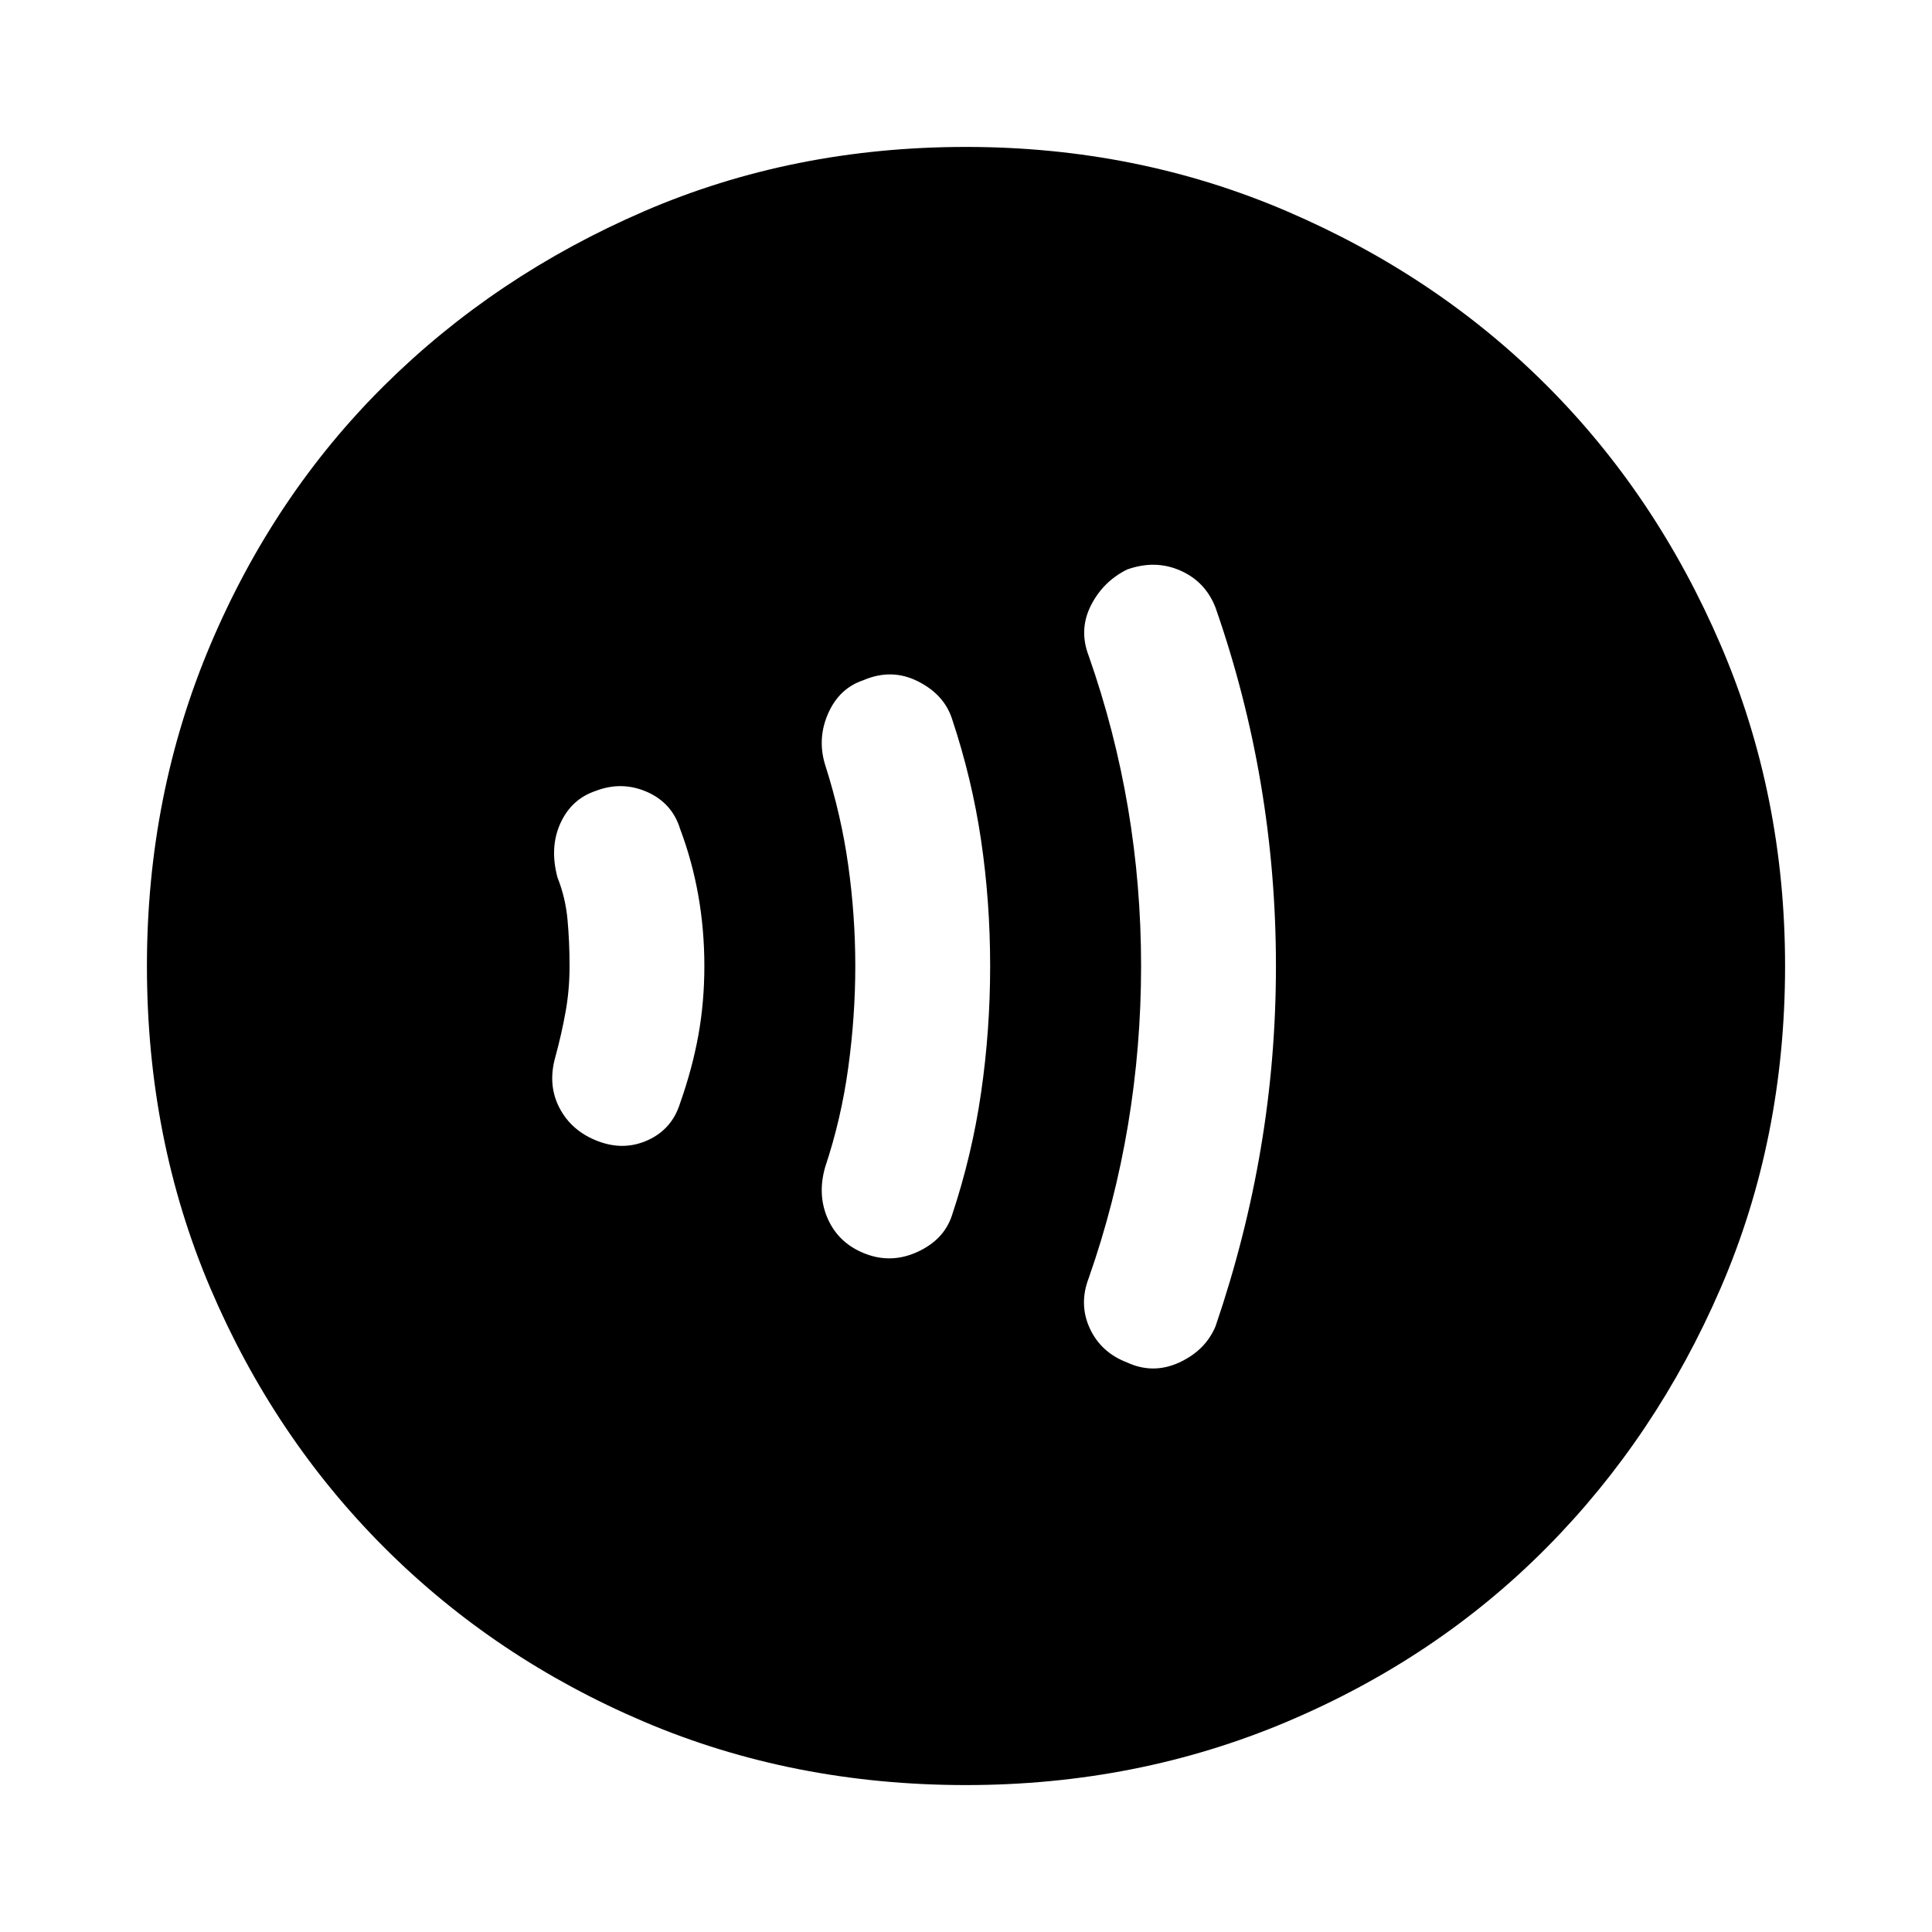 <svg xmlns="http://www.w3.org/2000/svg" height="40" width="40"><path d="M23.333 28.208Q23.875 28.458 24.417 28.208Q24.958 27.958 25.167 27.458Q25.792 25.625 26.104 23.771Q26.417 21.917 26.417 20Q26.417 18.083 26.104 16.229Q25.792 14.375 25.167 12.583Q24.958 12.042 24.438 11.813Q23.917 11.583 23.333 11.792Q22.833 12.042 22.583 12.542Q22.333 13.042 22.542 13.583Q23.083 15.125 23.354 16.729Q23.625 18.333 23.625 20Q23.625 21.667 23.354 23.292Q23.083 24.917 22.542 26.458Q22.333 27 22.562 27.5Q22.792 28 23.333 28.208ZM17.917 25.958Q18.458 26.167 19 25.917Q19.542 25.667 19.708 25.167Q20.125 23.917 20.312 22.625Q20.5 21.333 20.5 20Q20.5 18.667 20.312 17.396Q20.125 16.125 19.708 14.875Q19.542 14.375 19 14.104Q18.458 13.833 17.875 14.083Q17.375 14.25 17.146 14.771Q16.917 15.292 17.083 15.833Q17.417 16.875 17.562 17.917Q17.708 18.958 17.708 20Q17.708 21.042 17.562 22.104Q17.417 23.167 17.083 24.167Q16.917 24.75 17.146 25.25Q17.375 25.75 17.917 25.958ZM12.375 23.625Q12.917 23.833 13.417 23.604Q13.917 23.375 14.083 22.833Q14.333 22.125 14.458 21.438Q14.583 20.75 14.583 20Q14.583 19.25 14.458 18.542Q14.333 17.833 14.083 17.167Q13.917 16.625 13.396 16.396Q12.875 16.167 12.333 16.375Q11.833 16.542 11.604 17.042Q11.375 17.542 11.542 18.167Q11.708 18.583 11.75 19.042Q11.792 19.5 11.792 20Q11.792 20.5 11.708 20.958Q11.625 21.417 11.5 21.875Q11.333 22.458 11.583 22.938Q11.833 23.417 12.375 23.625ZM20 36.958Q16.417 36.958 13.333 35.646Q10.25 34.333 7.958 32.042Q5.667 29.75 4.354 26.667Q3.042 23.583 3.042 20Q3.042 16.458 4.354 13.354Q5.667 10.25 7.958 7.979Q10.25 5.708 13.333 4.375Q16.417 3.042 20 3.042Q23.542 3.042 26.646 4.375Q29.75 5.708 32.021 7.979Q34.292 10.25 35.625 13.354Q36.958 16.458 36.958 20Q36.958 23.583 35.625 26.667Q34.292 29.75 32.021 32.042Q29.75 34.333 26.646 35.646Q23.542 36.958 20 36.958Z"/></svg>